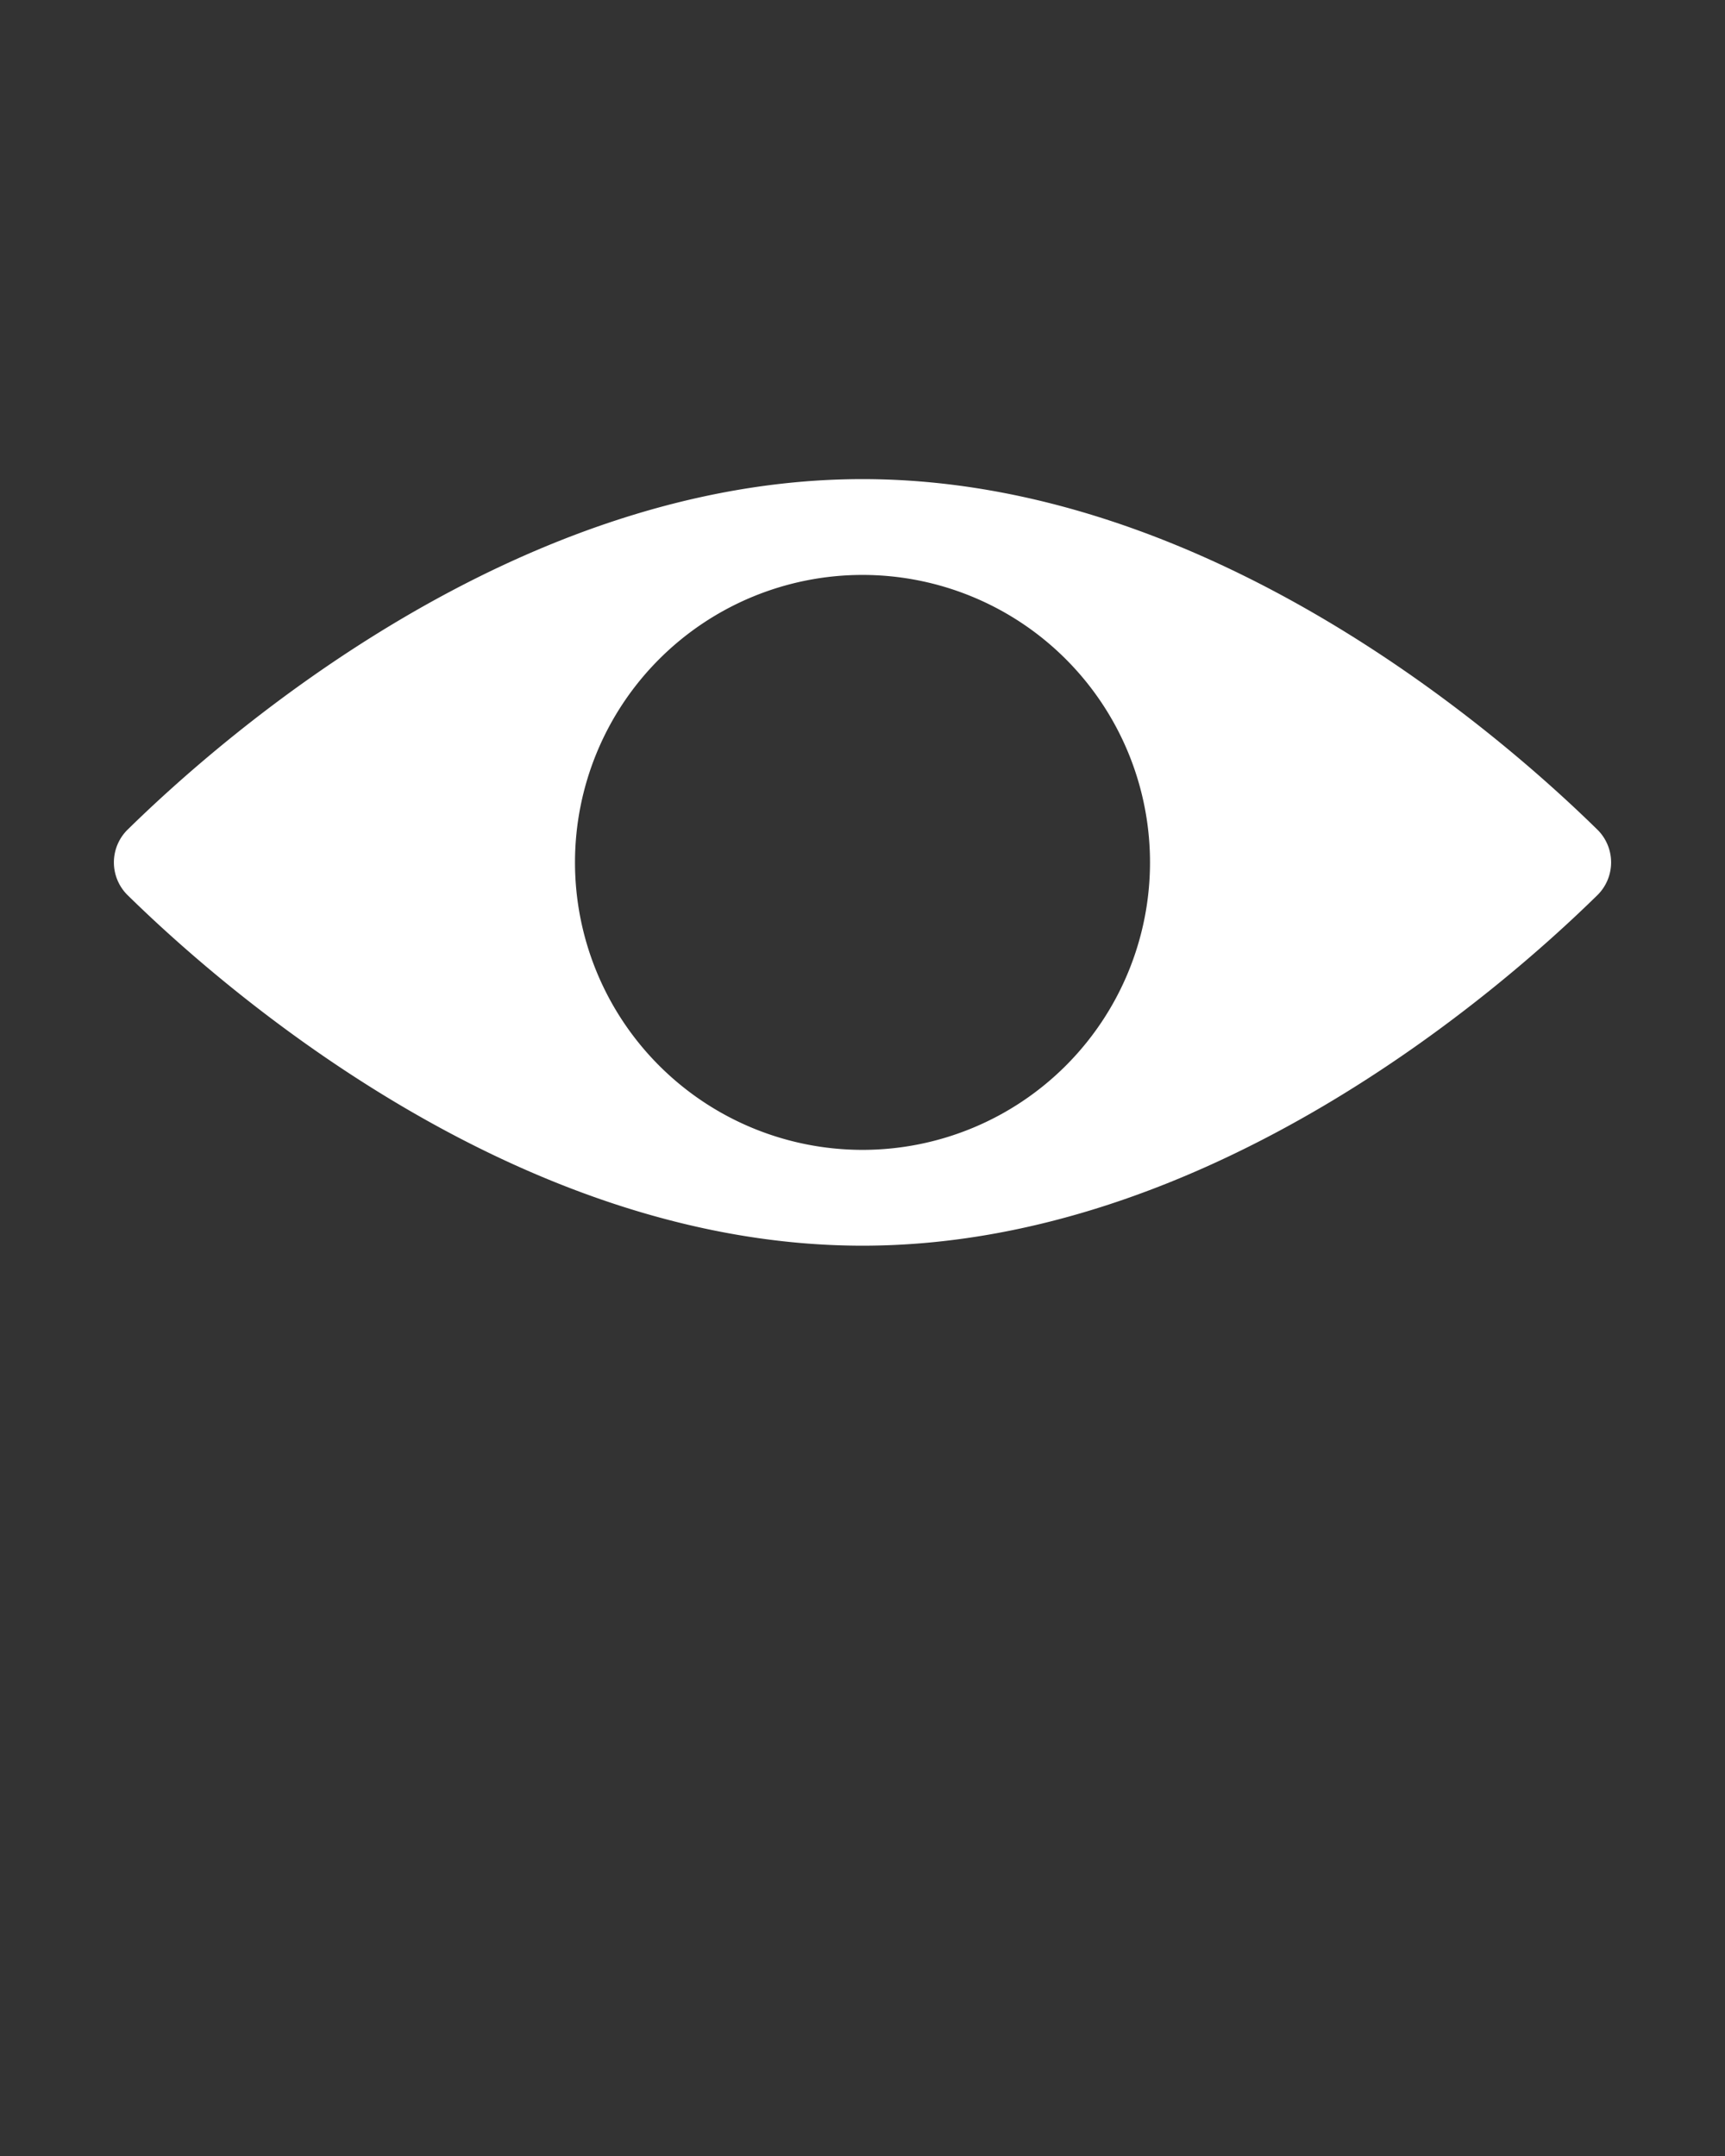 <svg xmlns="http://www.w3.org/2000/svg" data-name="Layer 1" viewBox="0 0 18 22.5" x="0px" y="0px"><rect x="0" y="0" width="18" height="22.5" fill="#333333" stroke="none"/><title>Artboard 1</title><path fill="#ffffff" d="M9,12.62c-3.51,0-6.55-2.7-7.39-3.53V8.91C2.45,8.08,5.49,5.38,9,5.38s6.55,2.7,7.39,3.53v.18C15.55,9.92,12.51,12.62,9,12.62Zm0-7A3.38,3.38,0,1,0,12.38,9,3.39,3.39,0,0,0,9,5.62Z"/><path fill="#ffffff" d="M6.51,6.2a3.74,3.74,0,0,0,0,5.6A13.32,13.32,0,0,1,2.06,9,13.32,13.32,0,0,1,6.51,6.2m5,0A13.32,13.32,0,0,1,15.94,9a13.32,13.32,0,0,1-4.45,2.8,3.74,3.74,0,0,0,0-5.6M9,5C5.39,5,2.34,7.67,1.34,8.65a.48.48,0,0,0,0,.7C2.34,10.33,5.39,13,9,13s6.66-2.67,7.66-3.65a.48.48,0,0,0,0-.7C15.66,7.67,12.61,5,9,5Zm0,7a3,3,0,1,1,3-3,3,3,0,0,1-3,3Z"/></svg>